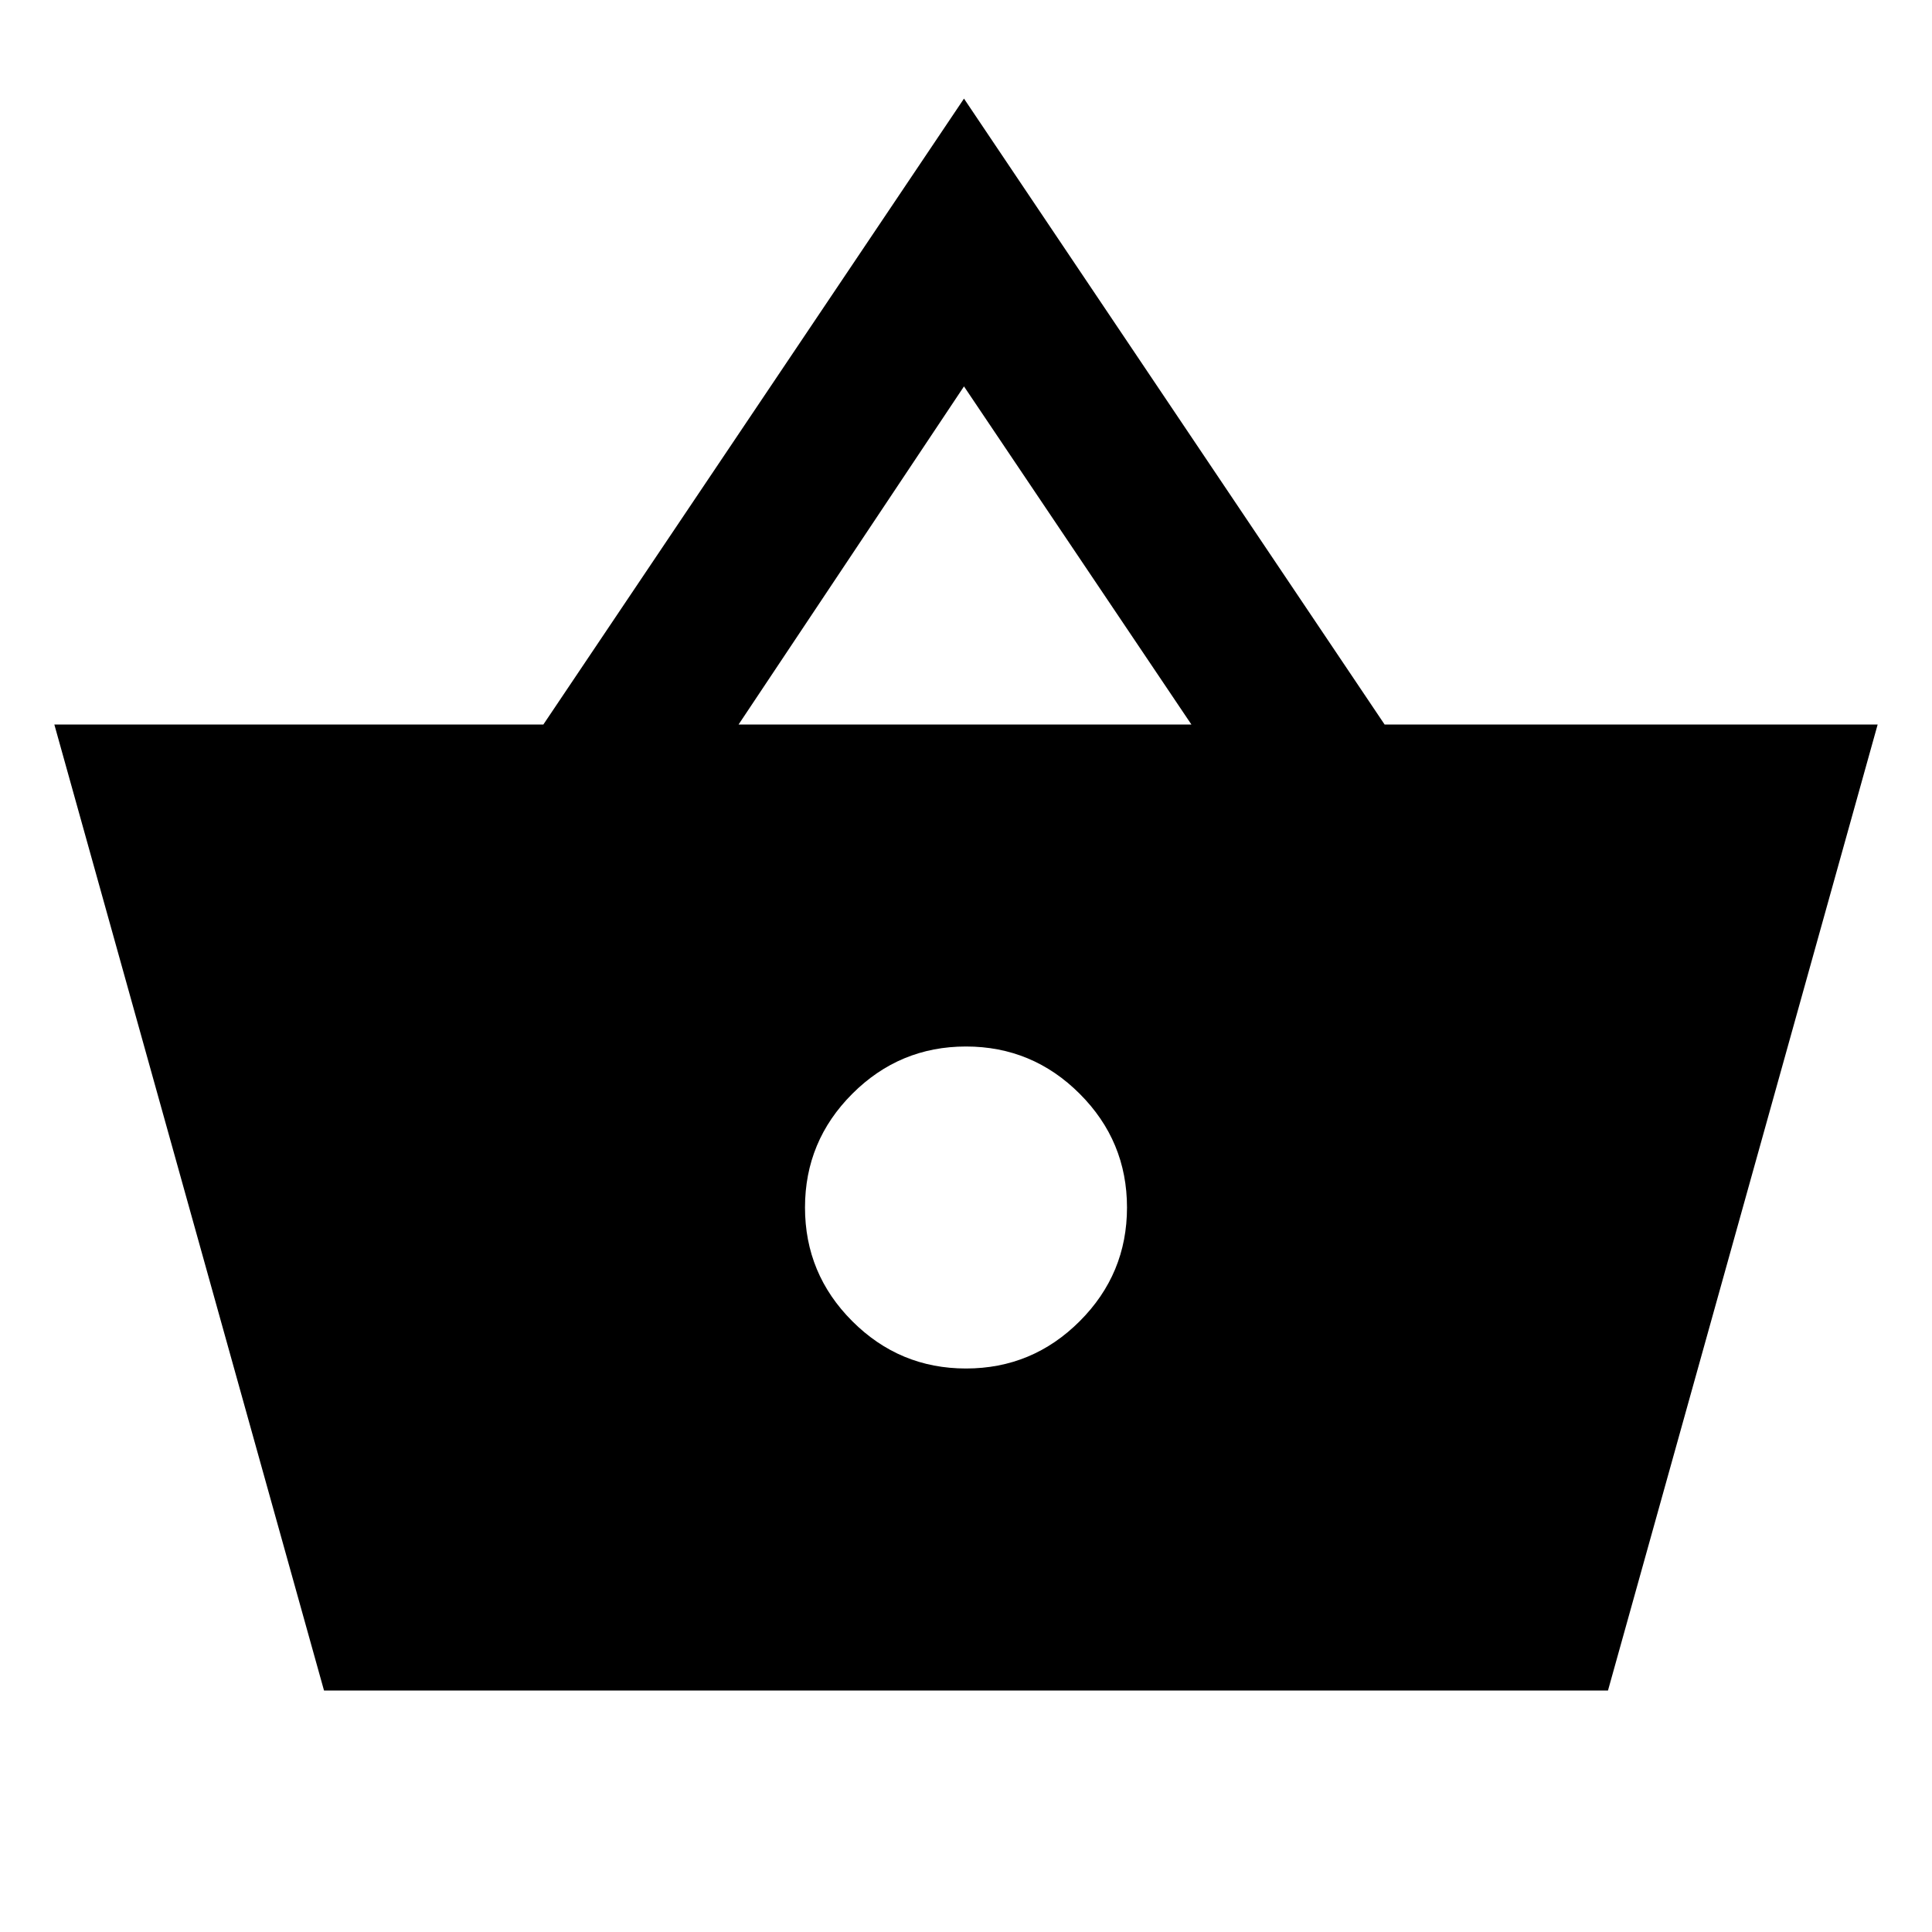 <svg xmlns="http://www.w3.org/2000/svg" height="24" viewBox="0 -960 960 960" width="24"><path d="M161-120 27-600h243l209-311 209 311h245L799-120H161Zm319-160q33 0 56.5-23.5T560-360q0-33-23.5-56.5T480-440q-33 0-56.5 23.5T400-360q0 33 23.5 56.5T480-280ZM367-600h225L479-768 367-600Z"/></svg>